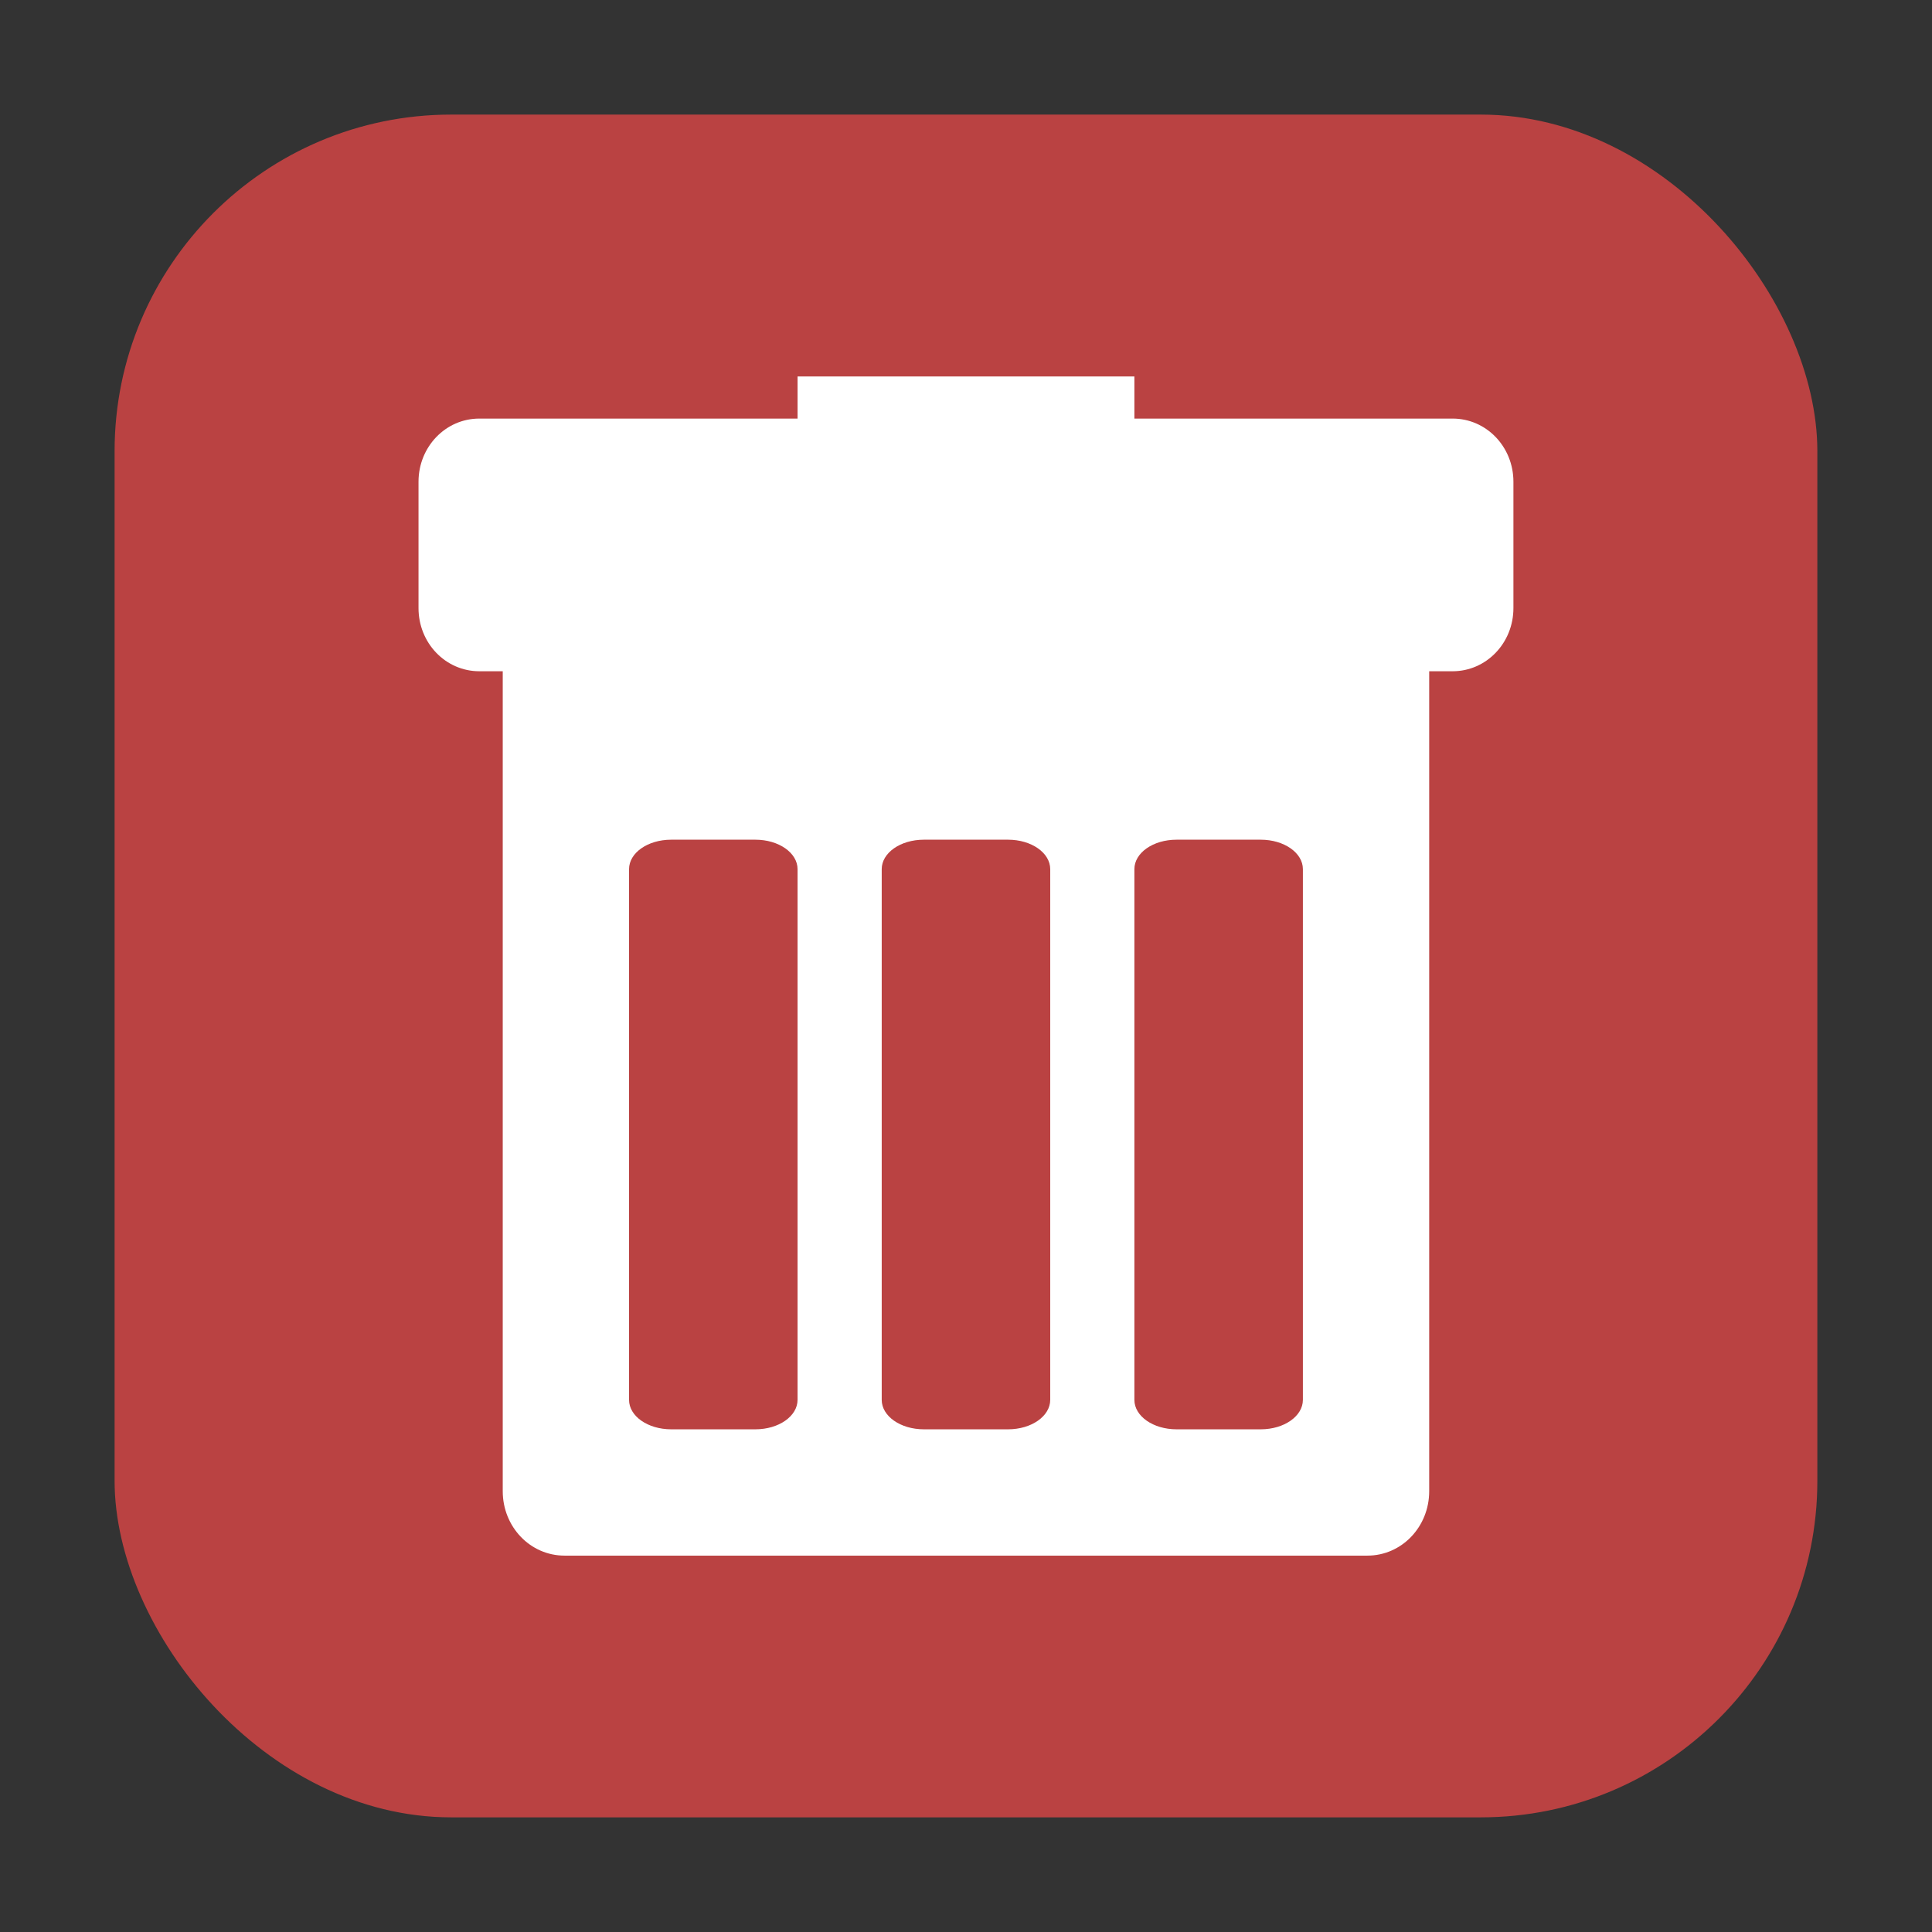 <svg height="32" width="32" xmlns="http://www.w3.org/2000/svg"><rect width="100%" height="100%" fill="#333333" stroke="none"/><rect fill="#ba4242" fill-rule="evenodd" height="28.203" ry="5.575" width="28.203" x="1.898" y="1.898"/><path d="m13.21 6.235v.698h-5.271c-.558 0-1.007.467-1.007 1.046v2.093c0 .58.449 1.046 1.007 1.046h.388v13.581c0 .591.456 1.067 1.023 1.067h13.299c.567 0 1.023-.476 1.023-1.067v-13.581h.388c.558 0 1.007-.467 1.007-1.046v-2.093c0-.58-.449-1.046-1.007-1.046h-5.271v-.698zm-2.093 7.673h1.395c.386 0 .698.217.698.488v8.79c0 .27-.311.488-.698.488h-1.395c-.386 0-.698-.217-.698-.488v-8.79c0-.271.311-.488.698-.488zm4.185 0h1.395c.386 0 .698.217.698.488v8.79c0 .27-.311.488-.698.488h-1.395c-.386 0-.698-.217-.698-.488v-8.79c0-.271.311-.488.698-.488zm4.185 0h1.395c.386 0 .698.217.698.488v8.79c0 .27-.311.488-.698.488h-1.395c-.386 0-.698-.217-.698-.488v-8.79c0-.271.311-.488.698-.488z" fill="#fff" stroke-width=".698"/></svg>